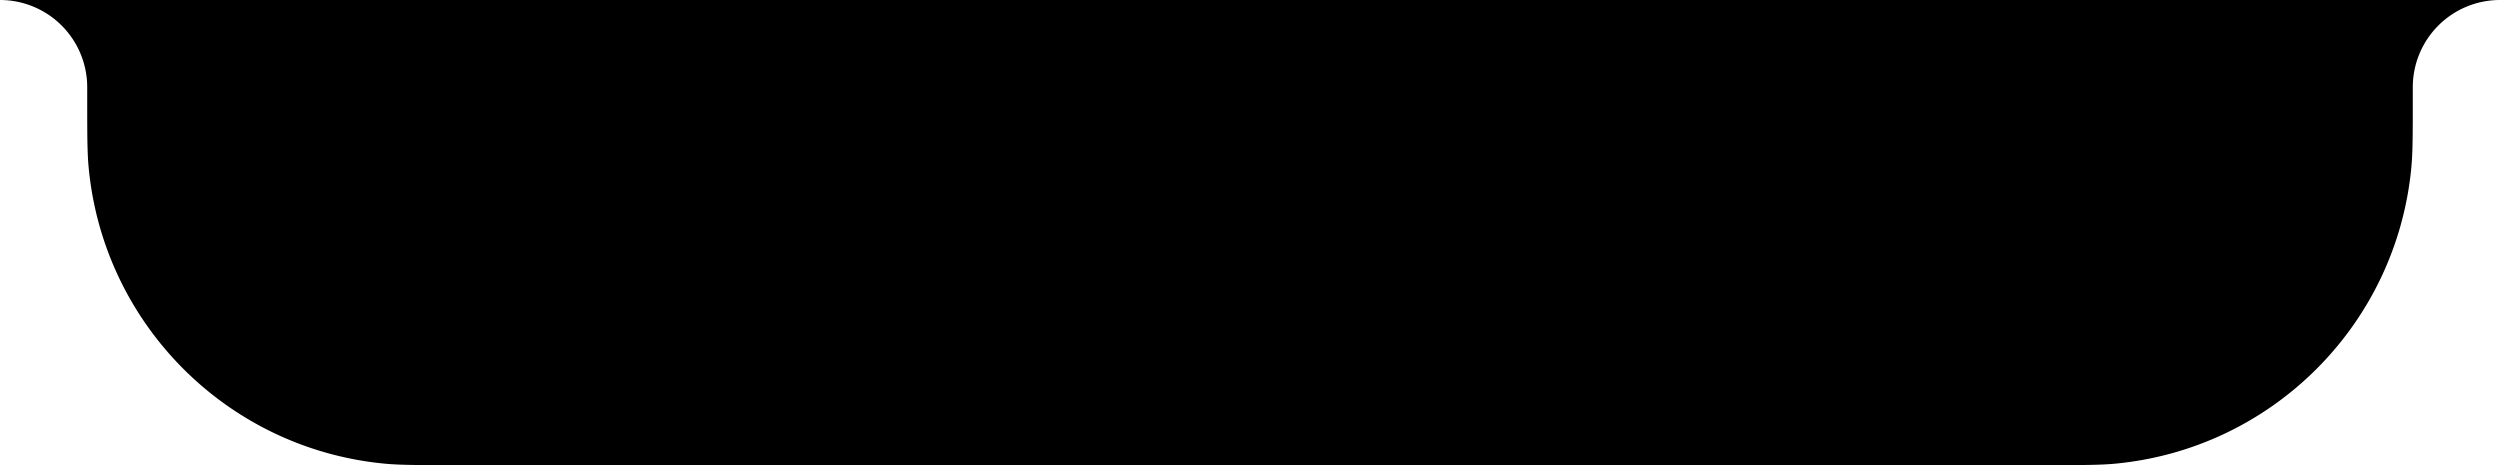 <svg width="172" height="32" fill="none" xmlns="http://www.w3.org/2000/svg"><path d="M0 0h172a6 6 0 0 0-6 6v.713c0 2.495 0 3.743-.098 4.794-1.013 10.816-9.579 19.382-20.395 20.395-1.051.098-2.299.098-4.794.098H31.287c-2.495 0-3.743 0-4.794-.098C15.677 30.889 7.11 22.323 6.098 11.507 6 10.456 6 9.208 6 6.713V6a6 6 0 0 0-6-6Z" fill="#000"/></svg>
